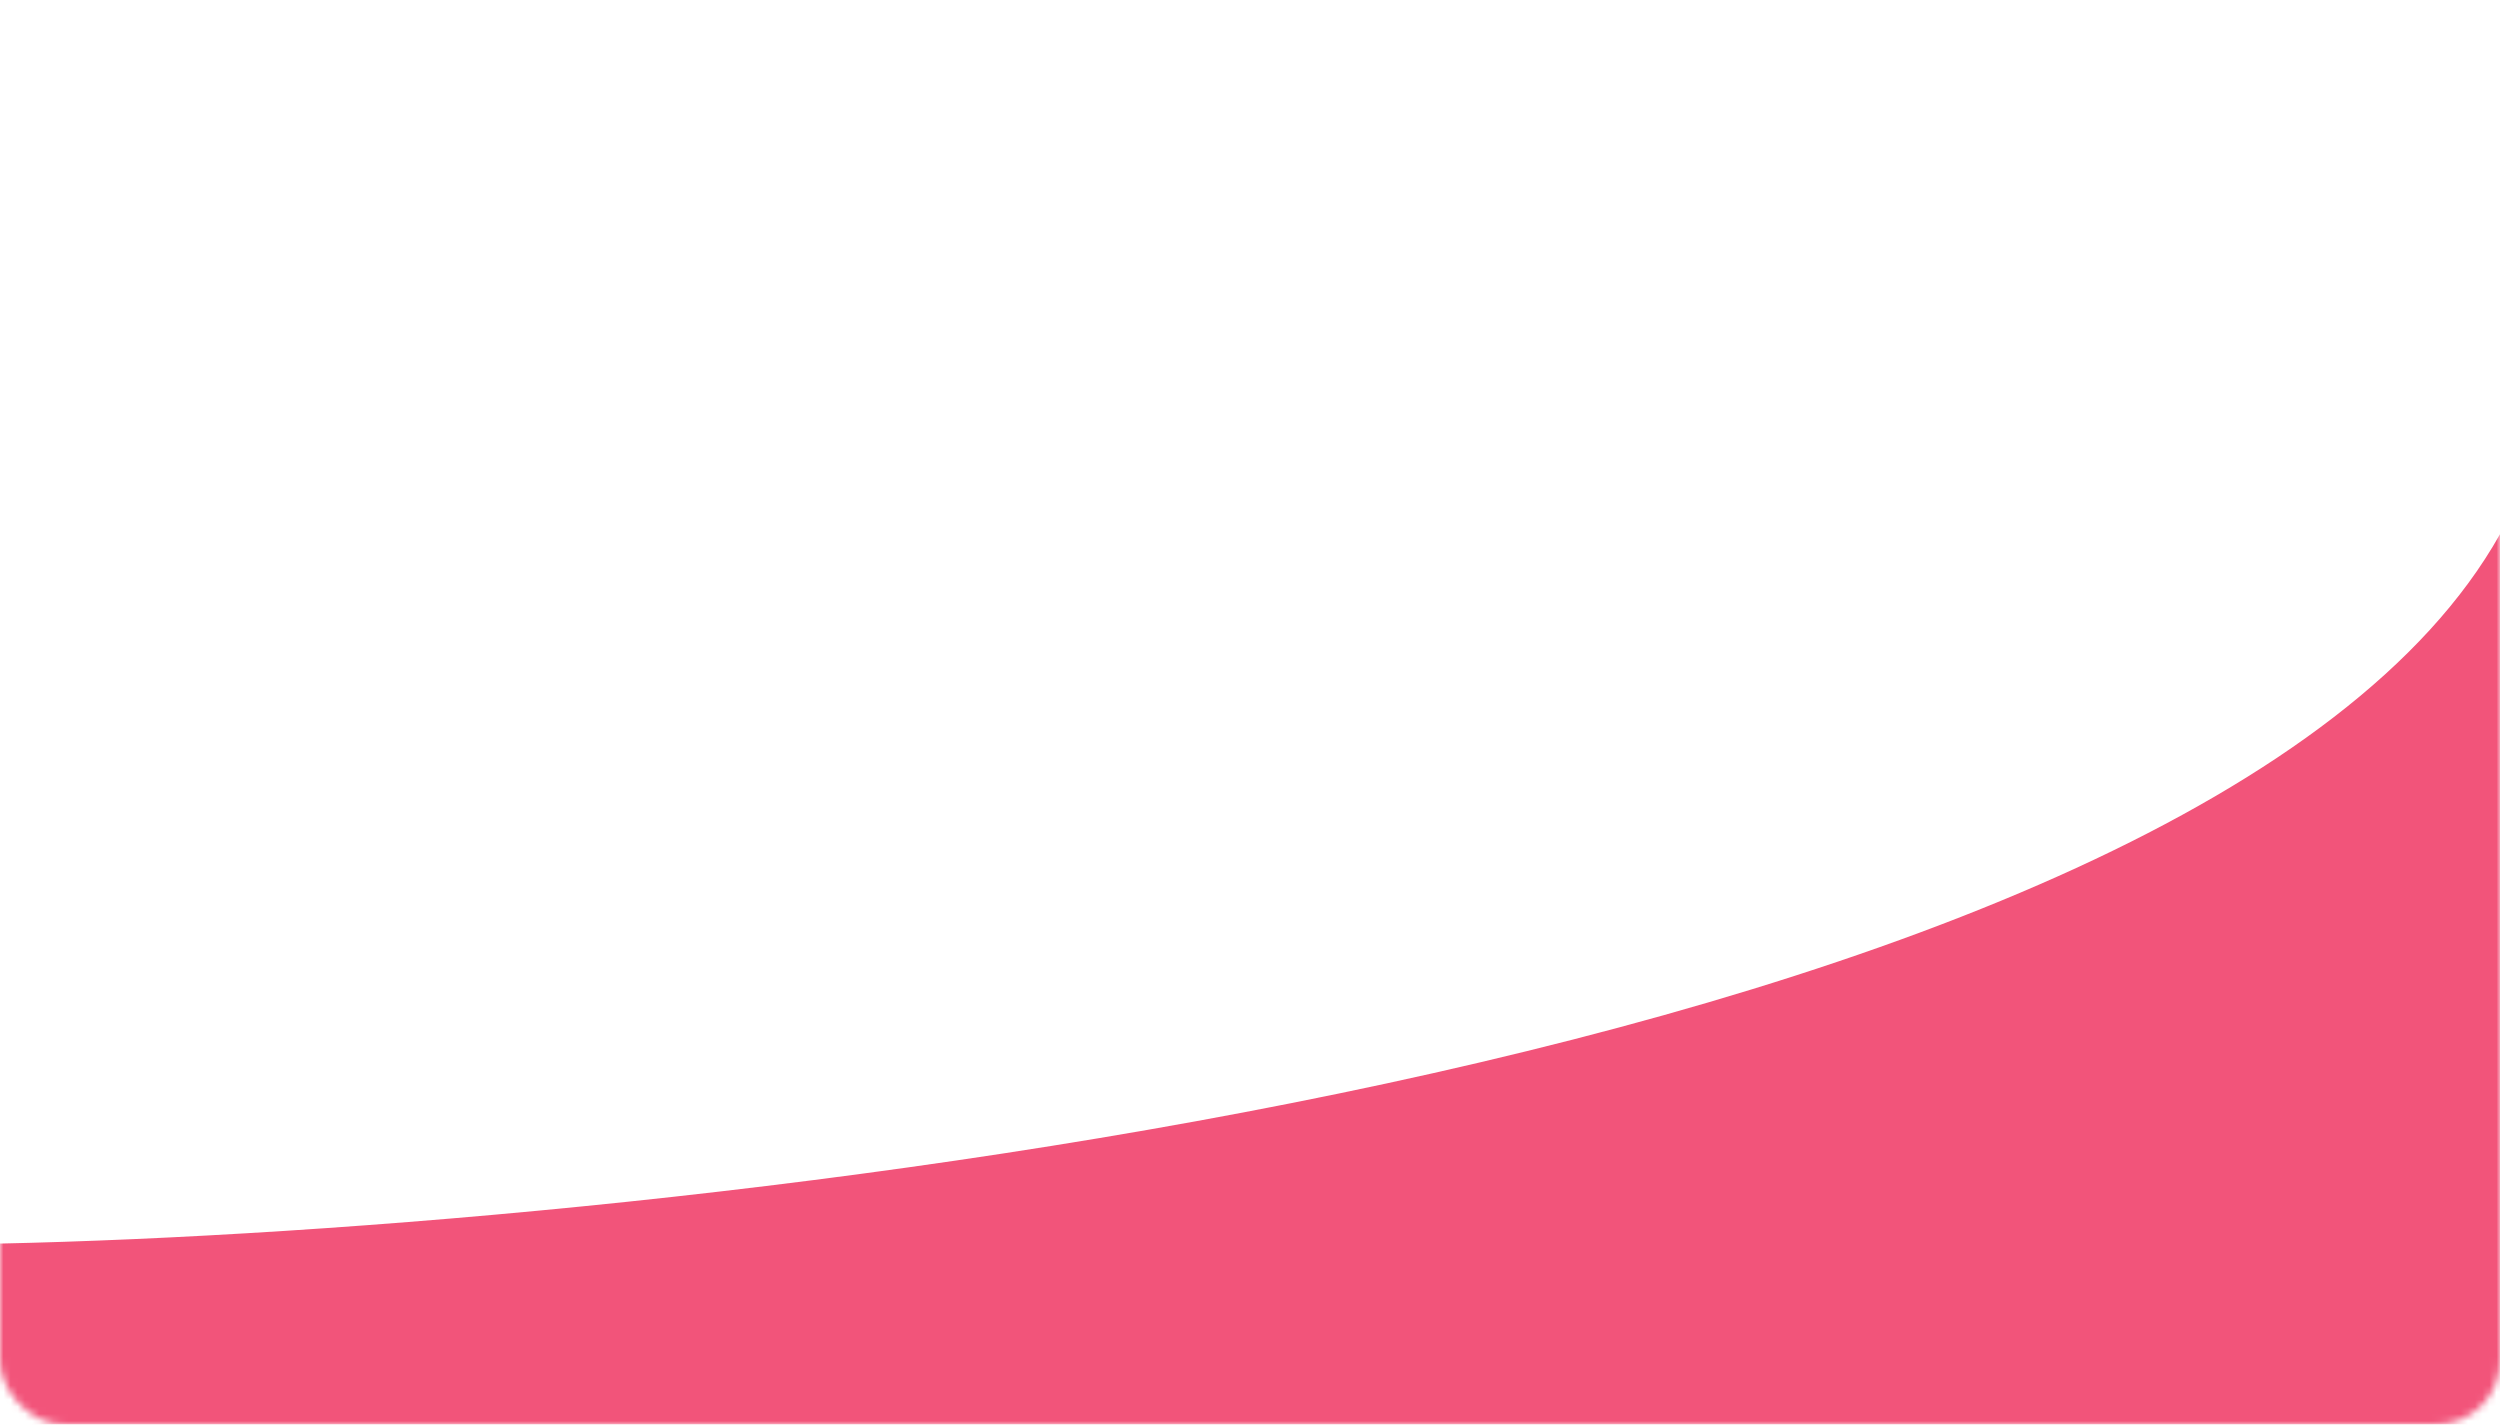 <svg width="351" height="200" viewBox="0 0 351 200" fill="none" xmlns="http://www.w3.org/2000/svg">
<mask id="mask0_0_314" style="mask-type:alpha" maskUnits="userSpaceOnUse" x="0" y="0" width="351" height="200">
<rect width="351" height="200" rx="9" fill="#FF83A1"/>
</mask>
<g mask="url(#mask0_0_314)">
<path d="M351 75C308.948 149.866 93.131 172.594 -0.098 174.599H-12V200H351V75Z" fill="#F2547A"/>
</g>
</svg>
